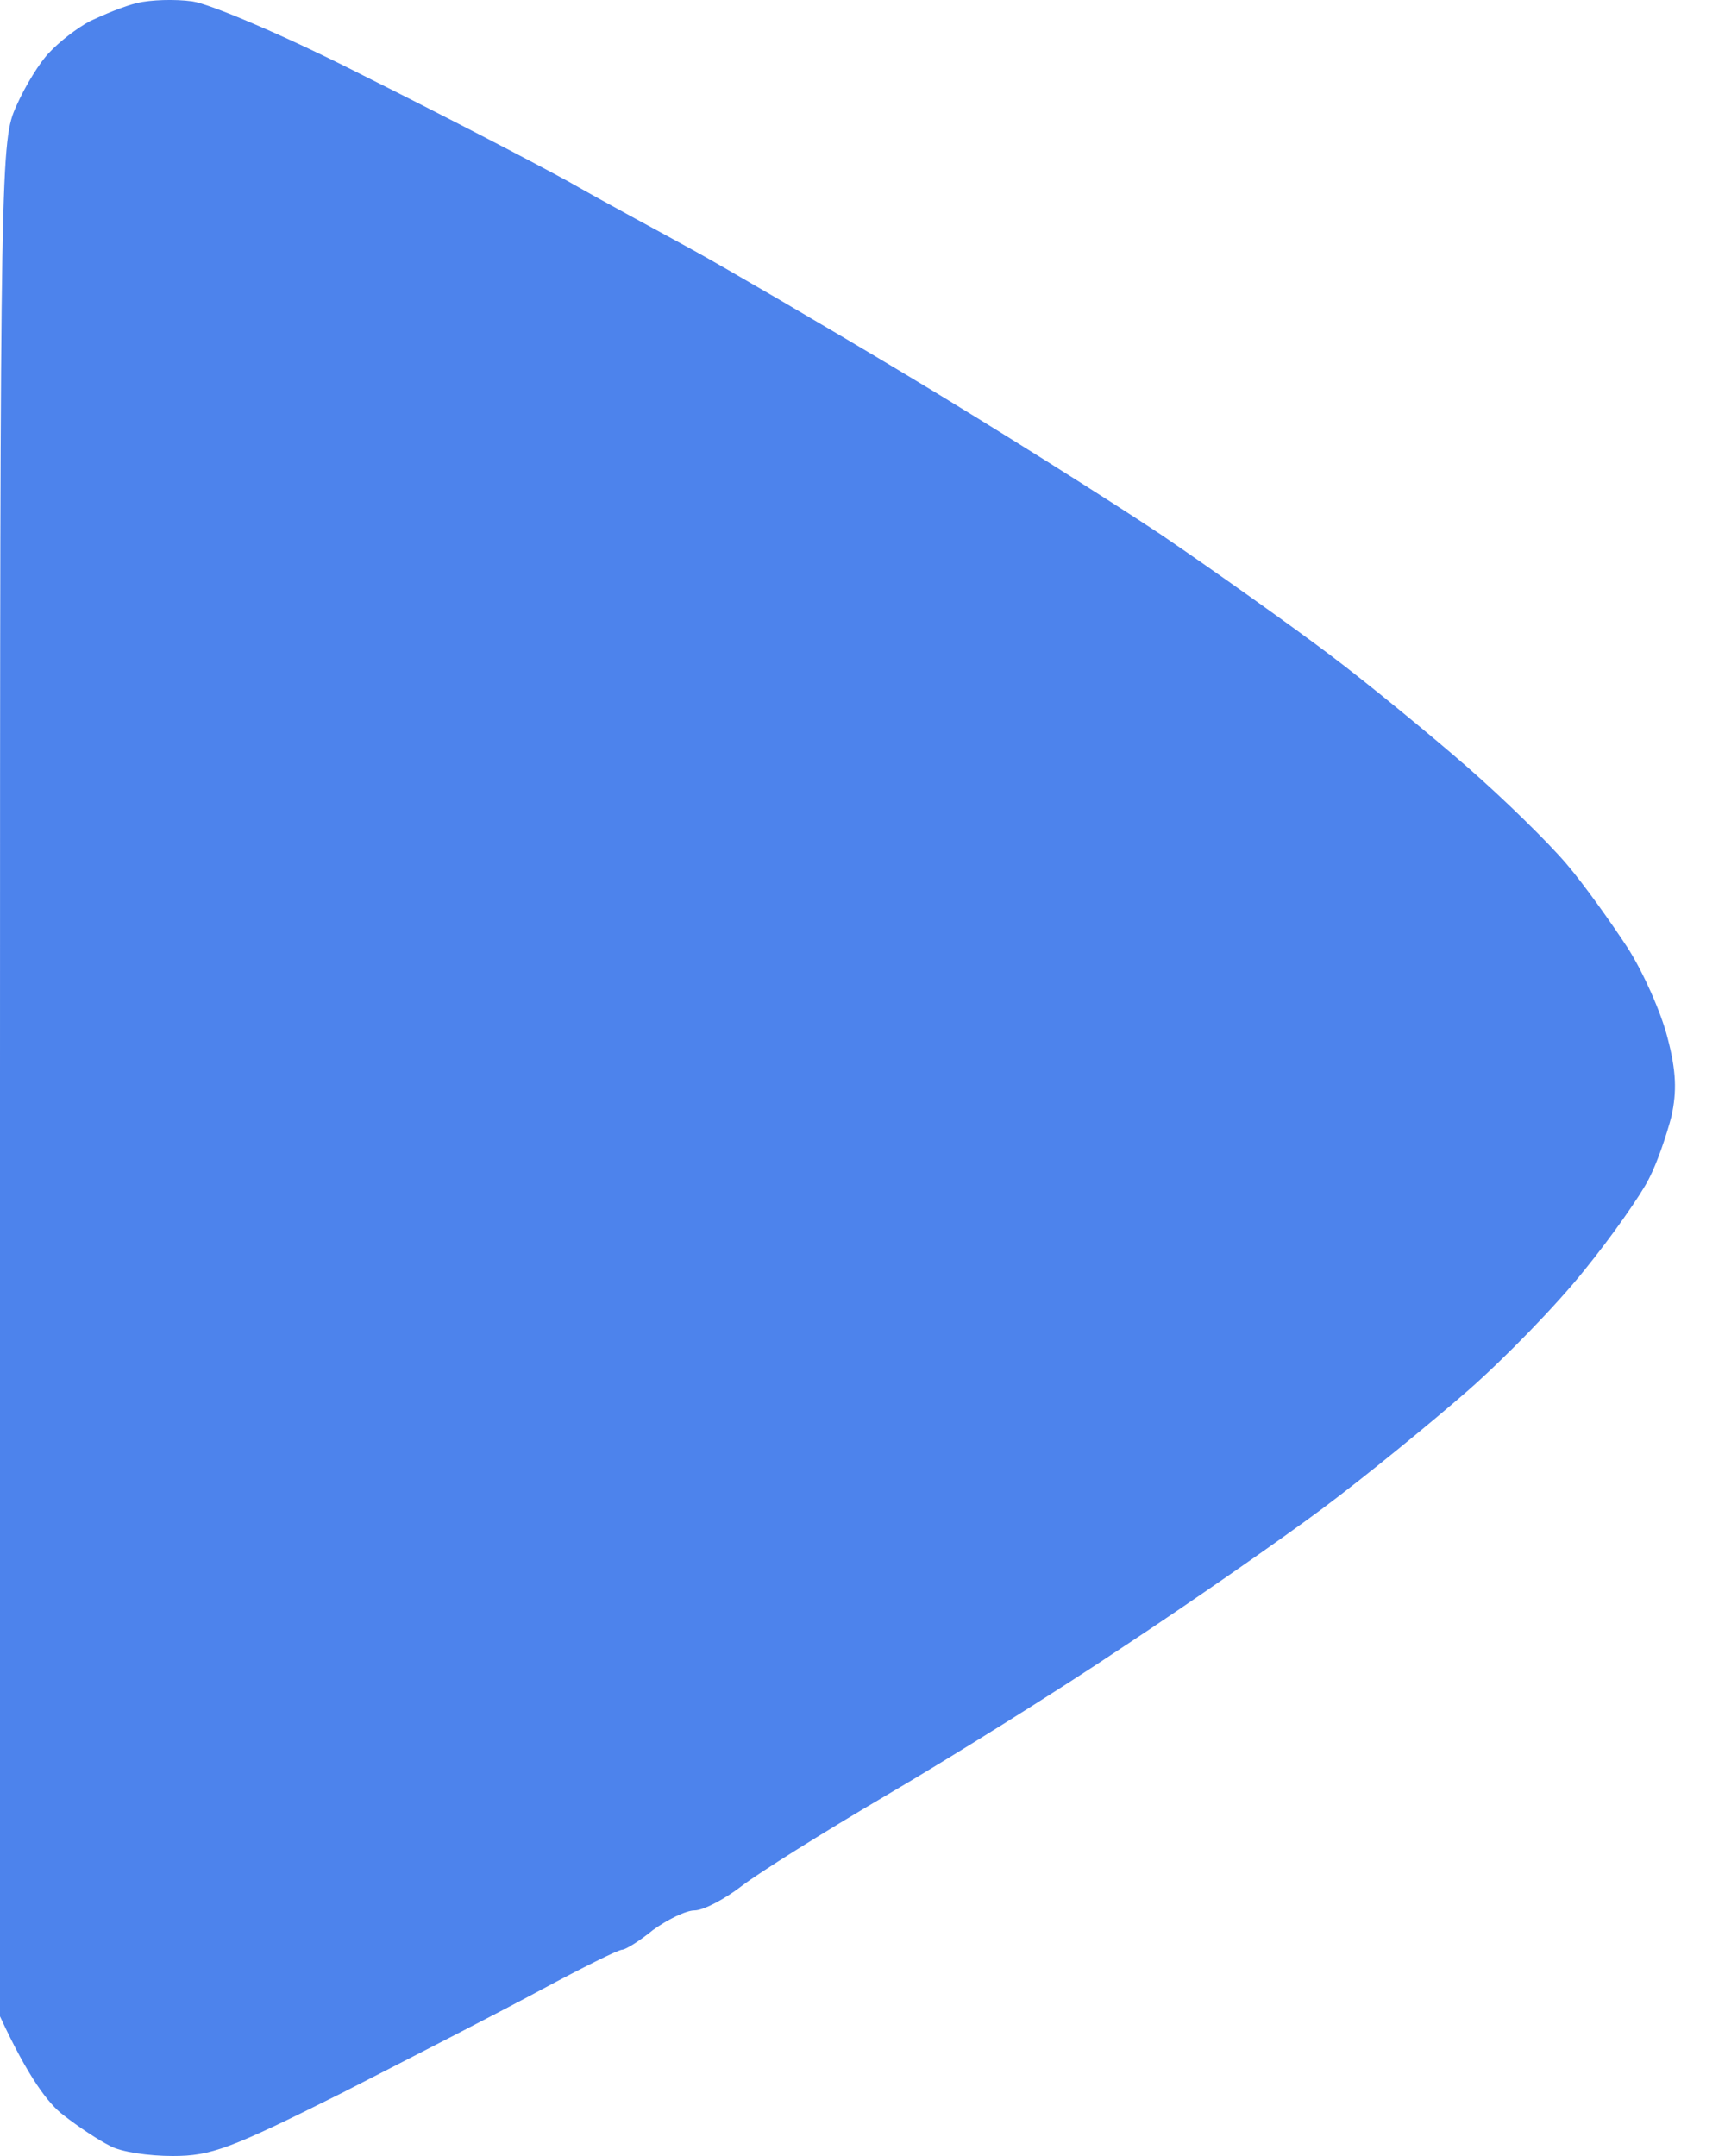 <svg width="24" height="30" viewBox="0 0 24 30" fill="none" xmlns="http://www.w3.org/2000/svg">
<path d="M1.256 0.292C1.441 0.205 1.725 0.085 1.911 0.041C2.096 -0.003 2.435 -0.014 2.675 0.019C2.915 0.052 3.974 0.499 5.022 1.034C6.07 1.558 7.381 2.235 7.916 2.53C8.451 2.836 9.248 3.262 9.662 3.491C10.077 3.72 11.409 4.495 12.61 5.216C13.811 5.937 15.405 6.941 16.159 7.443C16.912 7.956 17.971 8.71 18.506 9.114C19.041 9.518 19.904 10.227 20.417 10.675C20.93 11.123 21.541 11.723 21.792 12.018C22.044 12.313 22.415 12.837 22.644 13.186C22.862 13.525 23.113 14.092 23.201 14.442C23.321 14.9 23.332 15.184 23.255 15.534C23.19 15.785 23.059 16.178 22.939 16.407C22.83 16.625 22.426 17.204 22.044 17.674C21.661 18.154 20.93 18.907 20.417 19.355C19.904 19.802 18.997 20.545 18.397 20.993C17.796 21.44 16.541 22.314 15.613 22.925C14.685 23.547 13.211 24.465 12.337 24.978C11.464 25.491 10.558 26.059 10.318 26.244C10.077 26.43 9.783 26.583 9.662 26.583C9.542 26.583 9.28 26.714 9.084 26.856C8.898 27.009 8.702 27.129 8.658 27.129C8.603 27.129 8.101 27.38 7.533 27.685C6.966 27.991 5.71 28.635 4.749 29.127C3.199 29.902 2.937 30 2.402 30C2.074 30 1.681 29.945 1.529 29.858C1.376 29.782 1.092 29.596 0.884 29.432C0.677 29.279 0.393 28.908 0 28.057V15.009C0 2.115 0.011 1.952 0.229 1.471C0.349 1.198 0.557 0.86 0.688 0.729C0.819 0.587 1.07 0.39 1.256 0.292Z" fill="#4D83EC"/>
</svg>
